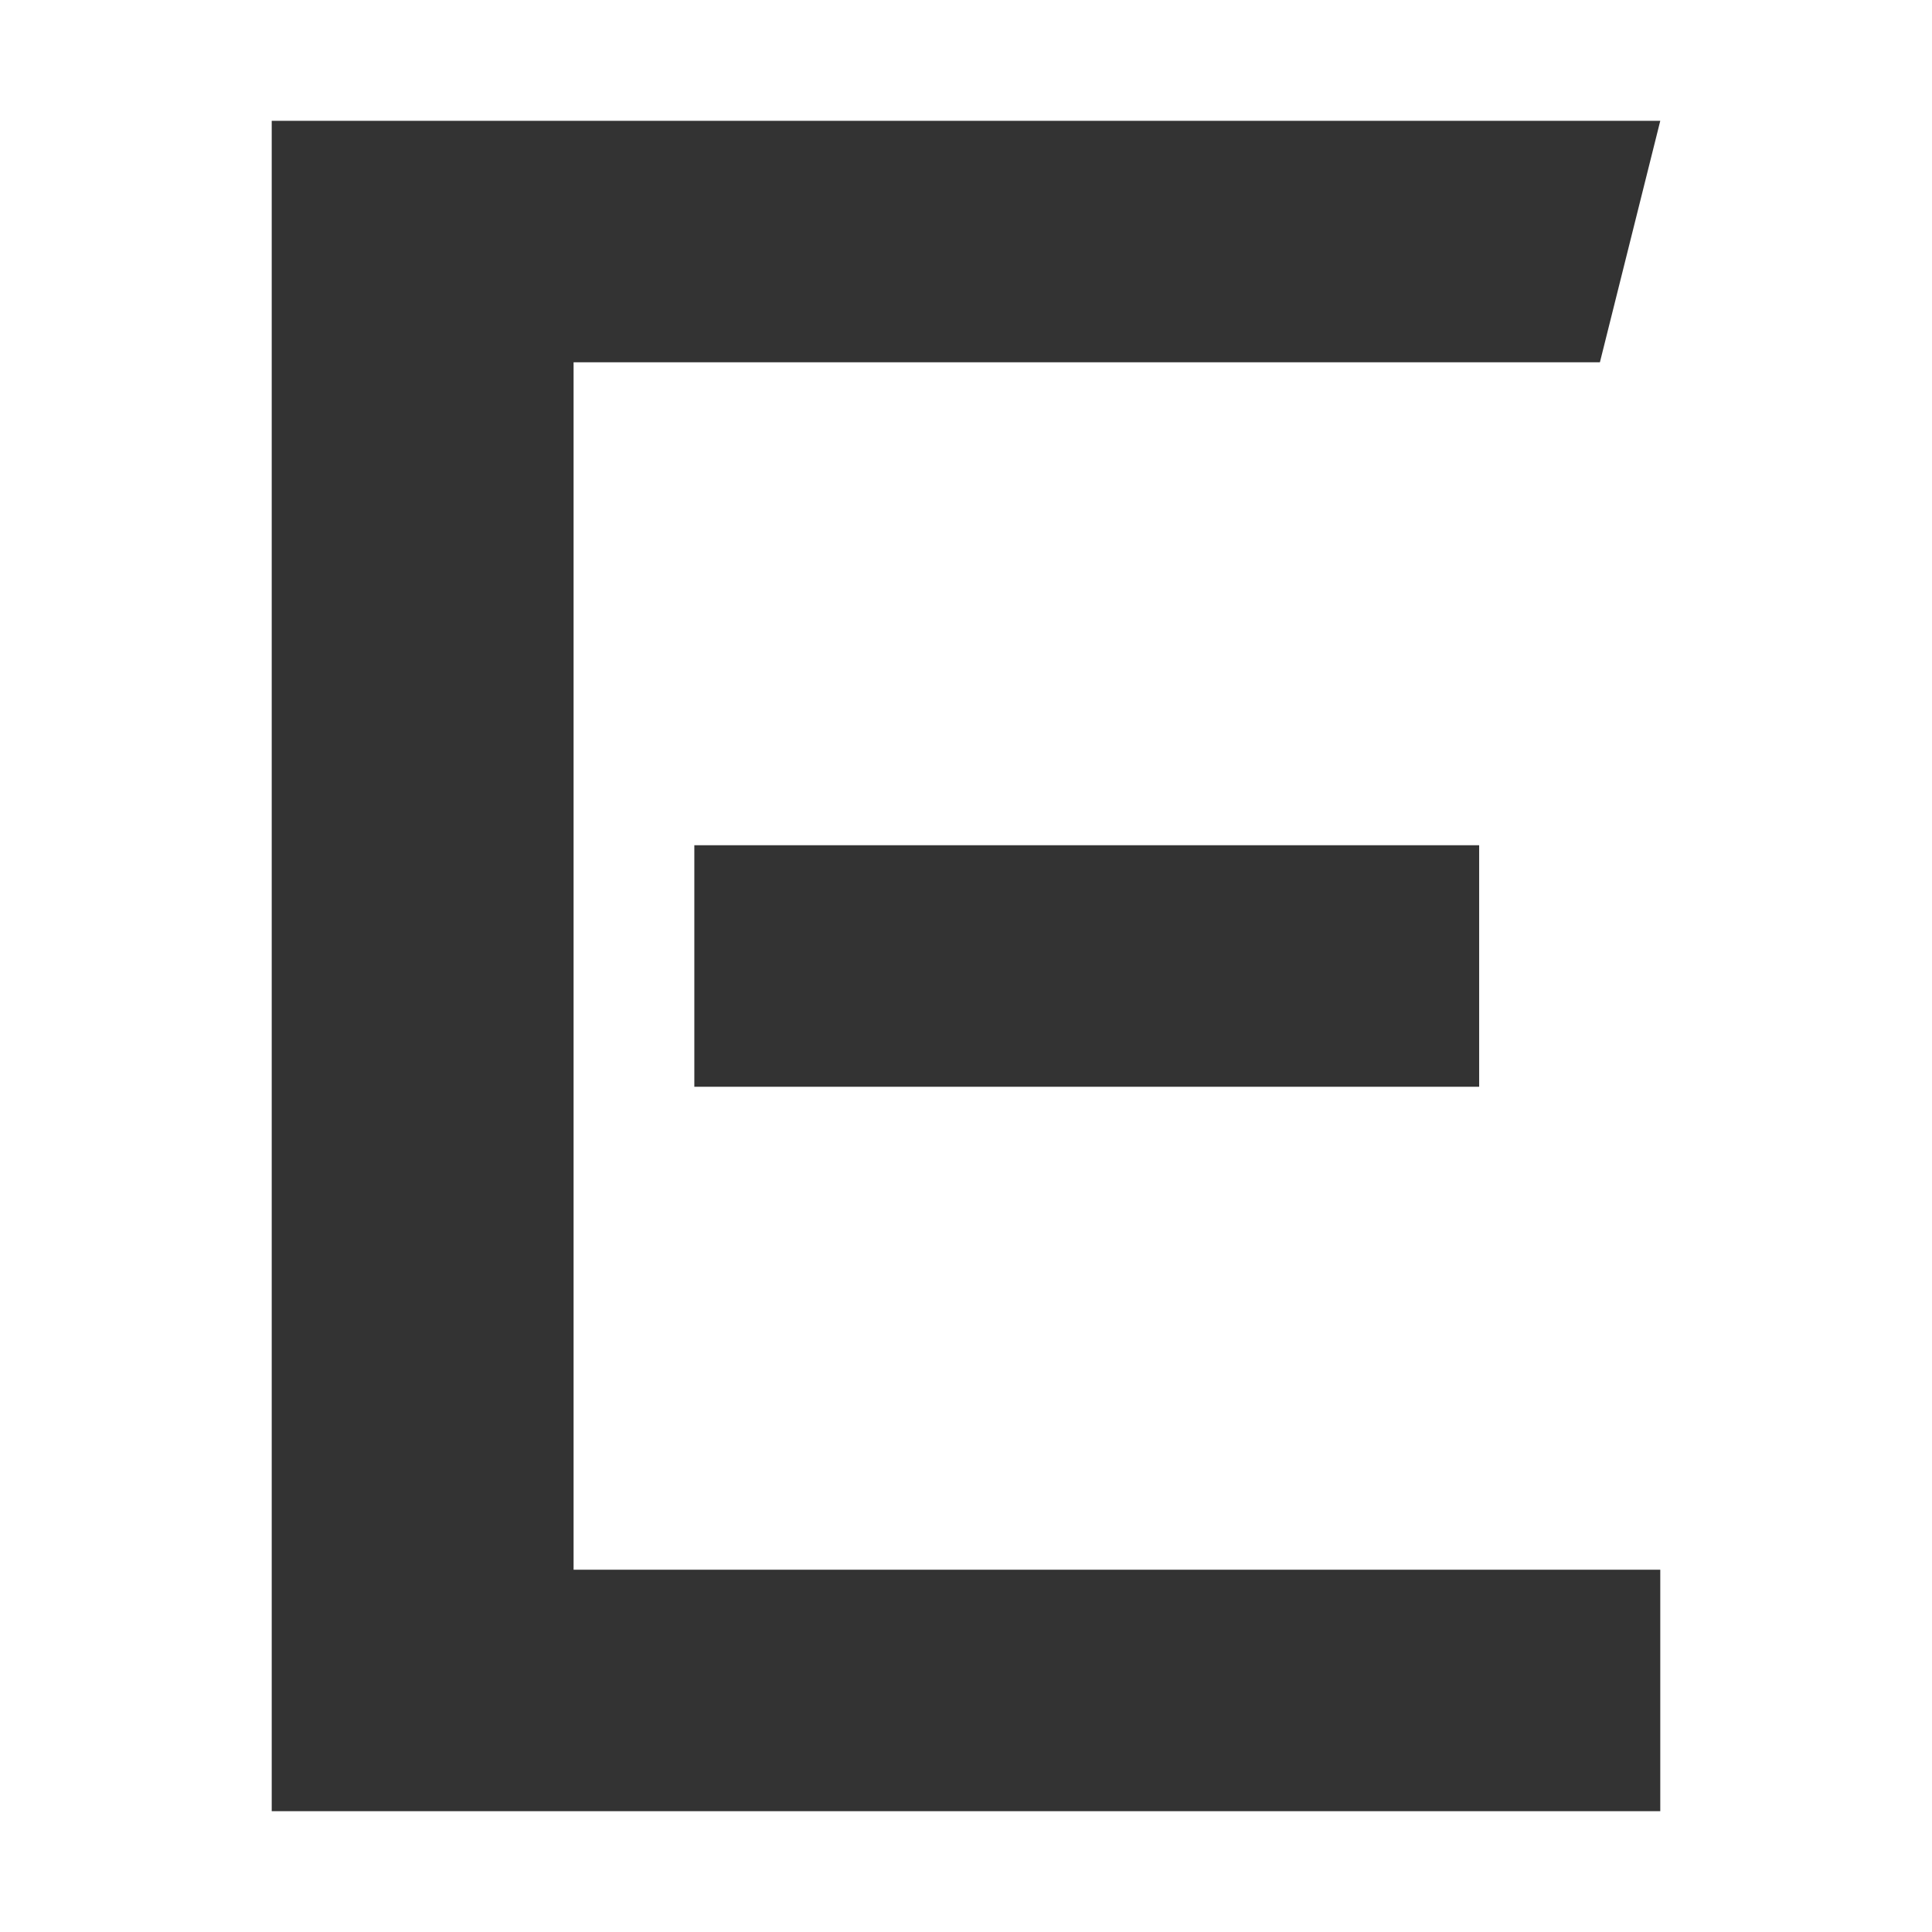 <?xml version="1.0" standalone="no"?><!DOCTYPE svg PUBLIC "-//W3C//DTD SVG 1.1//EN" "http://www.w3.org/Graphics/SVG/1.1/DTD/svg11.dtd"><svg class="icon" width="200px" height="200.00px" viewBox="0 0 1024 1024" version="1.1" xmlns="http://www.w3.org/2000/svg"><path fill="#333333" d="M368.006 448.002h415.98v127.994H368.006V448.002zM144.017 64.021h735.965l-31.999 127.994H304.01v639.97h575.972v127.994H144.017V64.021z" /></svg>